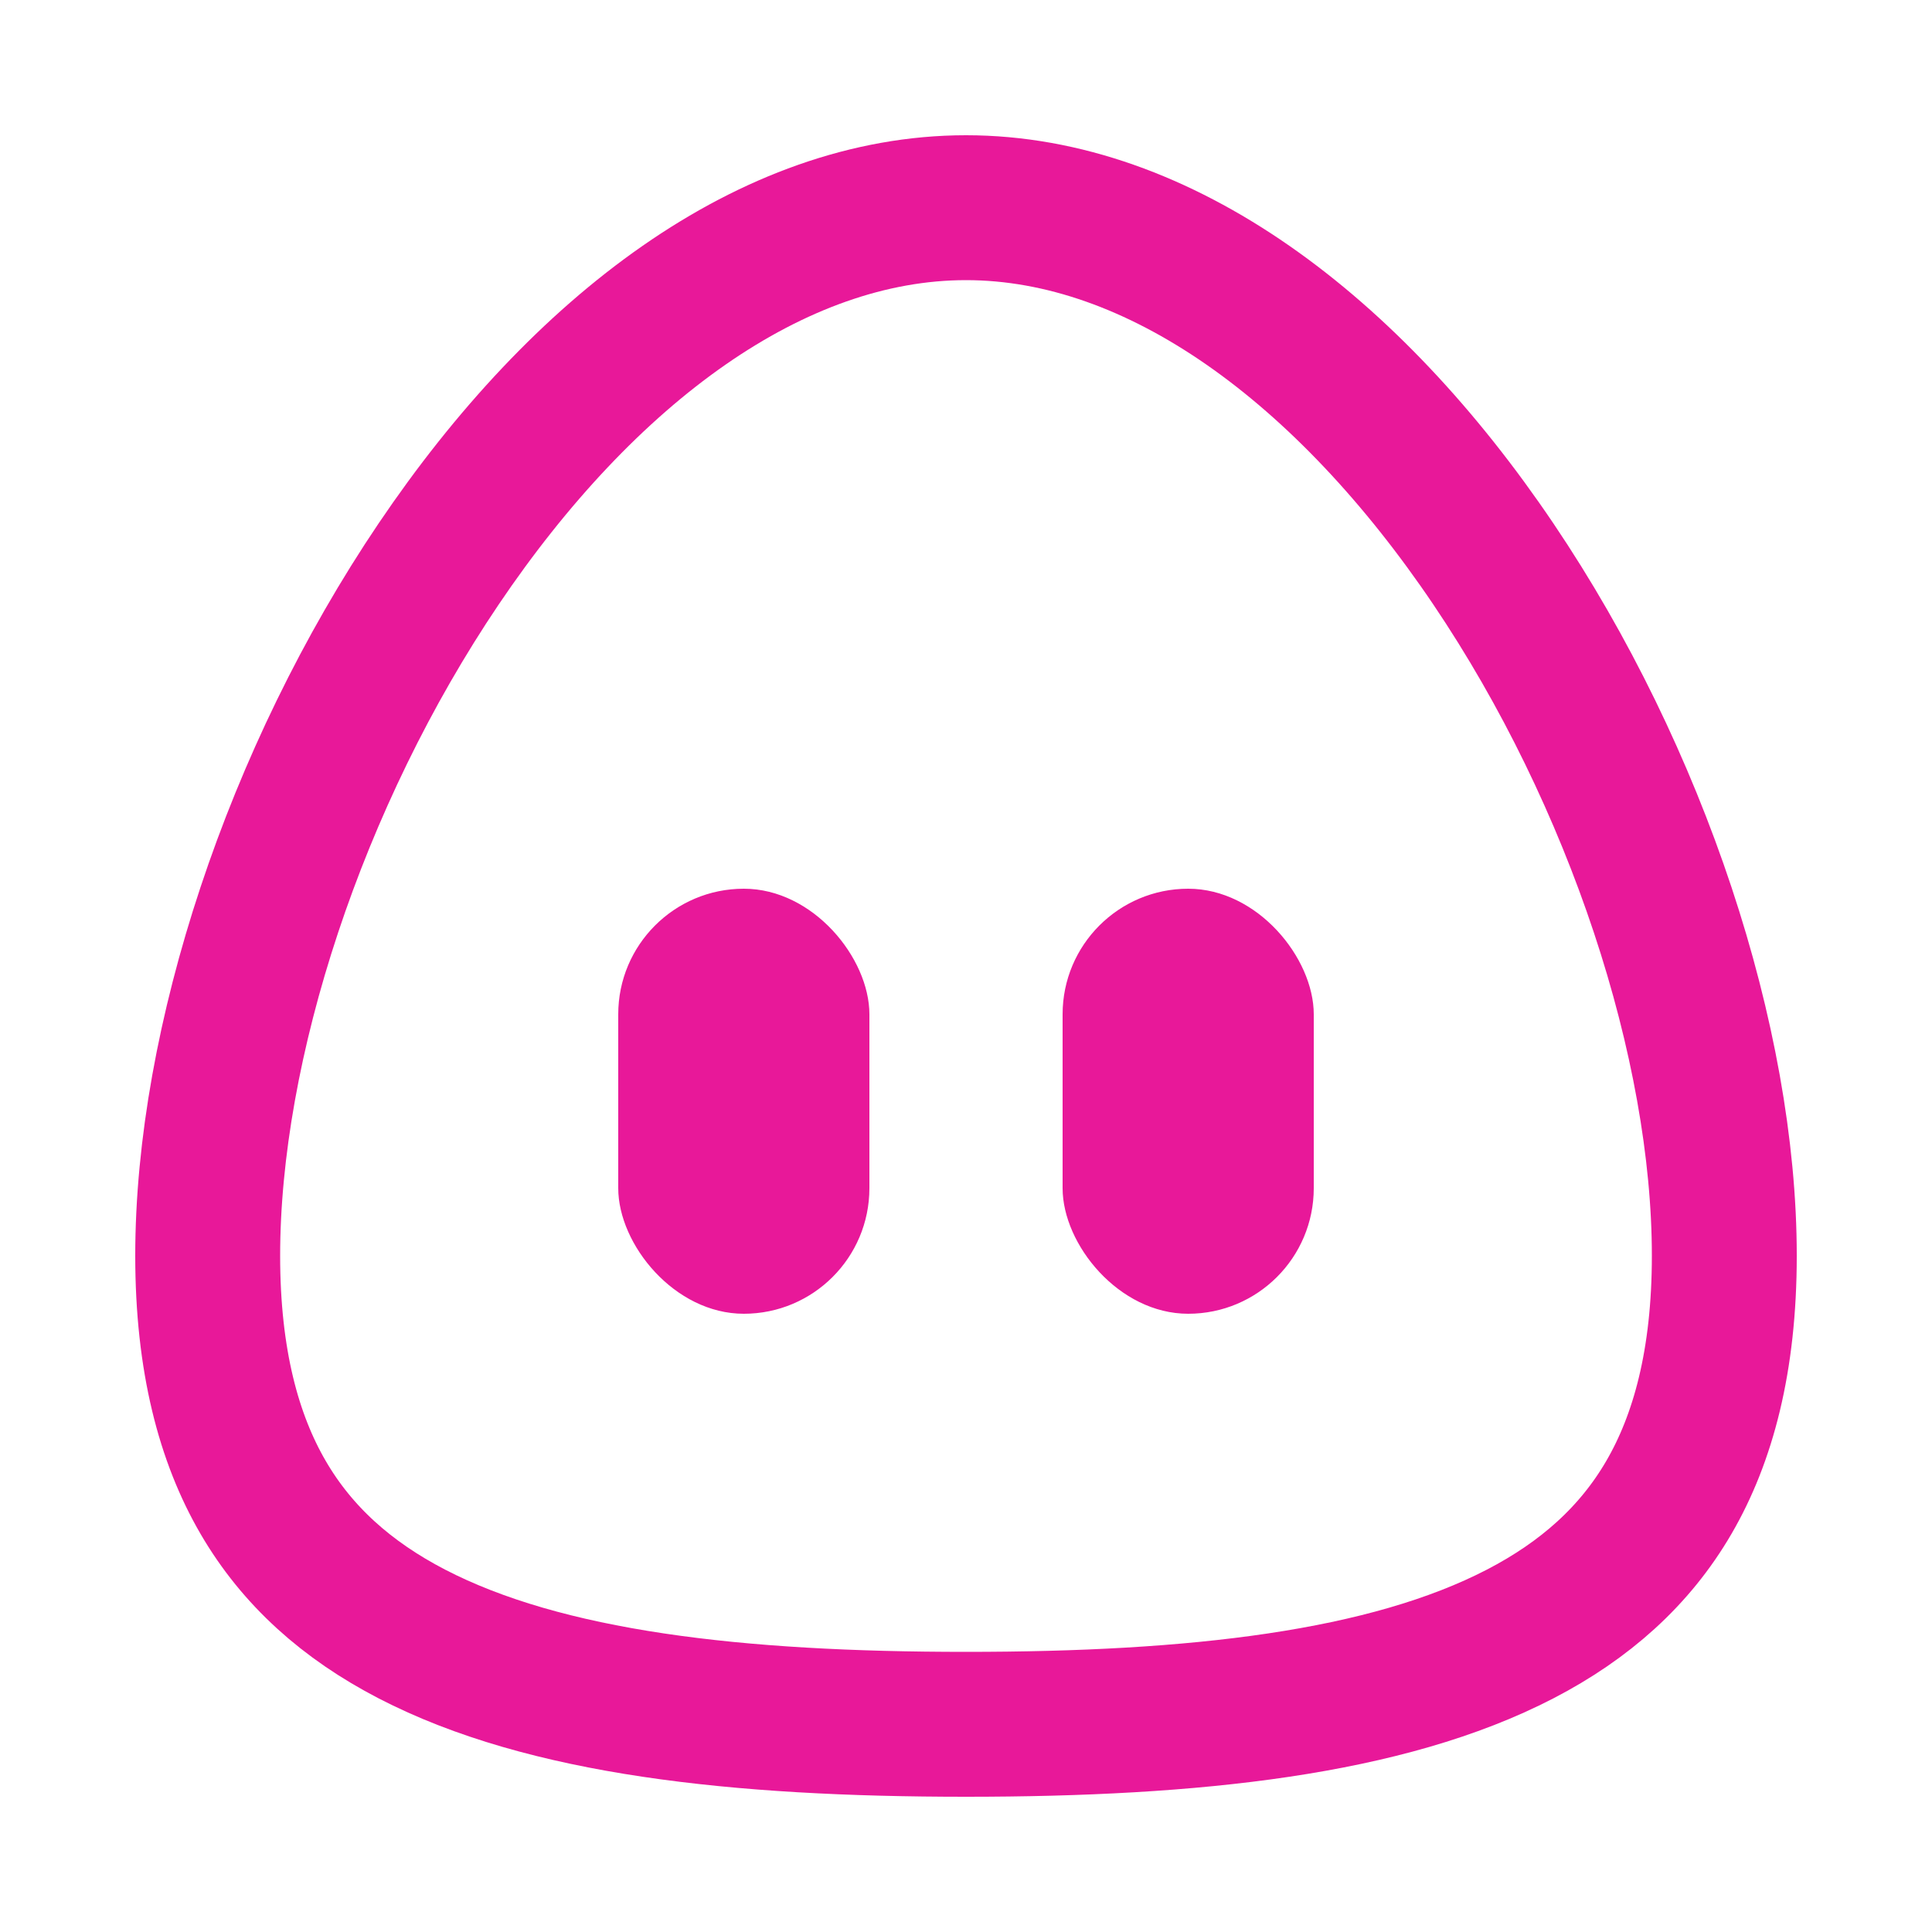 <svg width="500" height="500" viewBox="0 0 500 500" fill="none" xmlns="http://www.w3.org/2000/svg">
<g clip-path="url(#clip0_6345_33)">
<path d="M250 53.75C300.14 53.75 348.961 90.351 386.486 145.96C423.666 201.057 446.25 269.967 446.25 325C446.25 352.141 440.764 372.308 431.9 387.536C423.084 402.681 410.217 414.169 393.403 422.88C358.842 440.785 309.127 446.25 250 446.25C190.874 446.25 141.159 440.785 106.598 422.88C89.784 414.169 76.917 402.681 68.101 387.536C59.237 372.308 53.751 352.141 53.751 325C53.751 269.967 76.335 201.057 113.515 145.96C151.04 90.351 199.861 53.75 250 53.75Z" stroke="#E81899" stroke-width="37.5"/>
<rect x="275" y="230" width="65" height="110" rx="32.5" fill="#E81899"/>
<rect x="160" y="230" width="65" height="110" rx="32.5" fill="#E81899"/>
</g>
<defs>
<clipPath id="clip0_6345_33">
<rect width="500" height="500" fill="white"/>
</clipPath>
</defs>
</svg>
